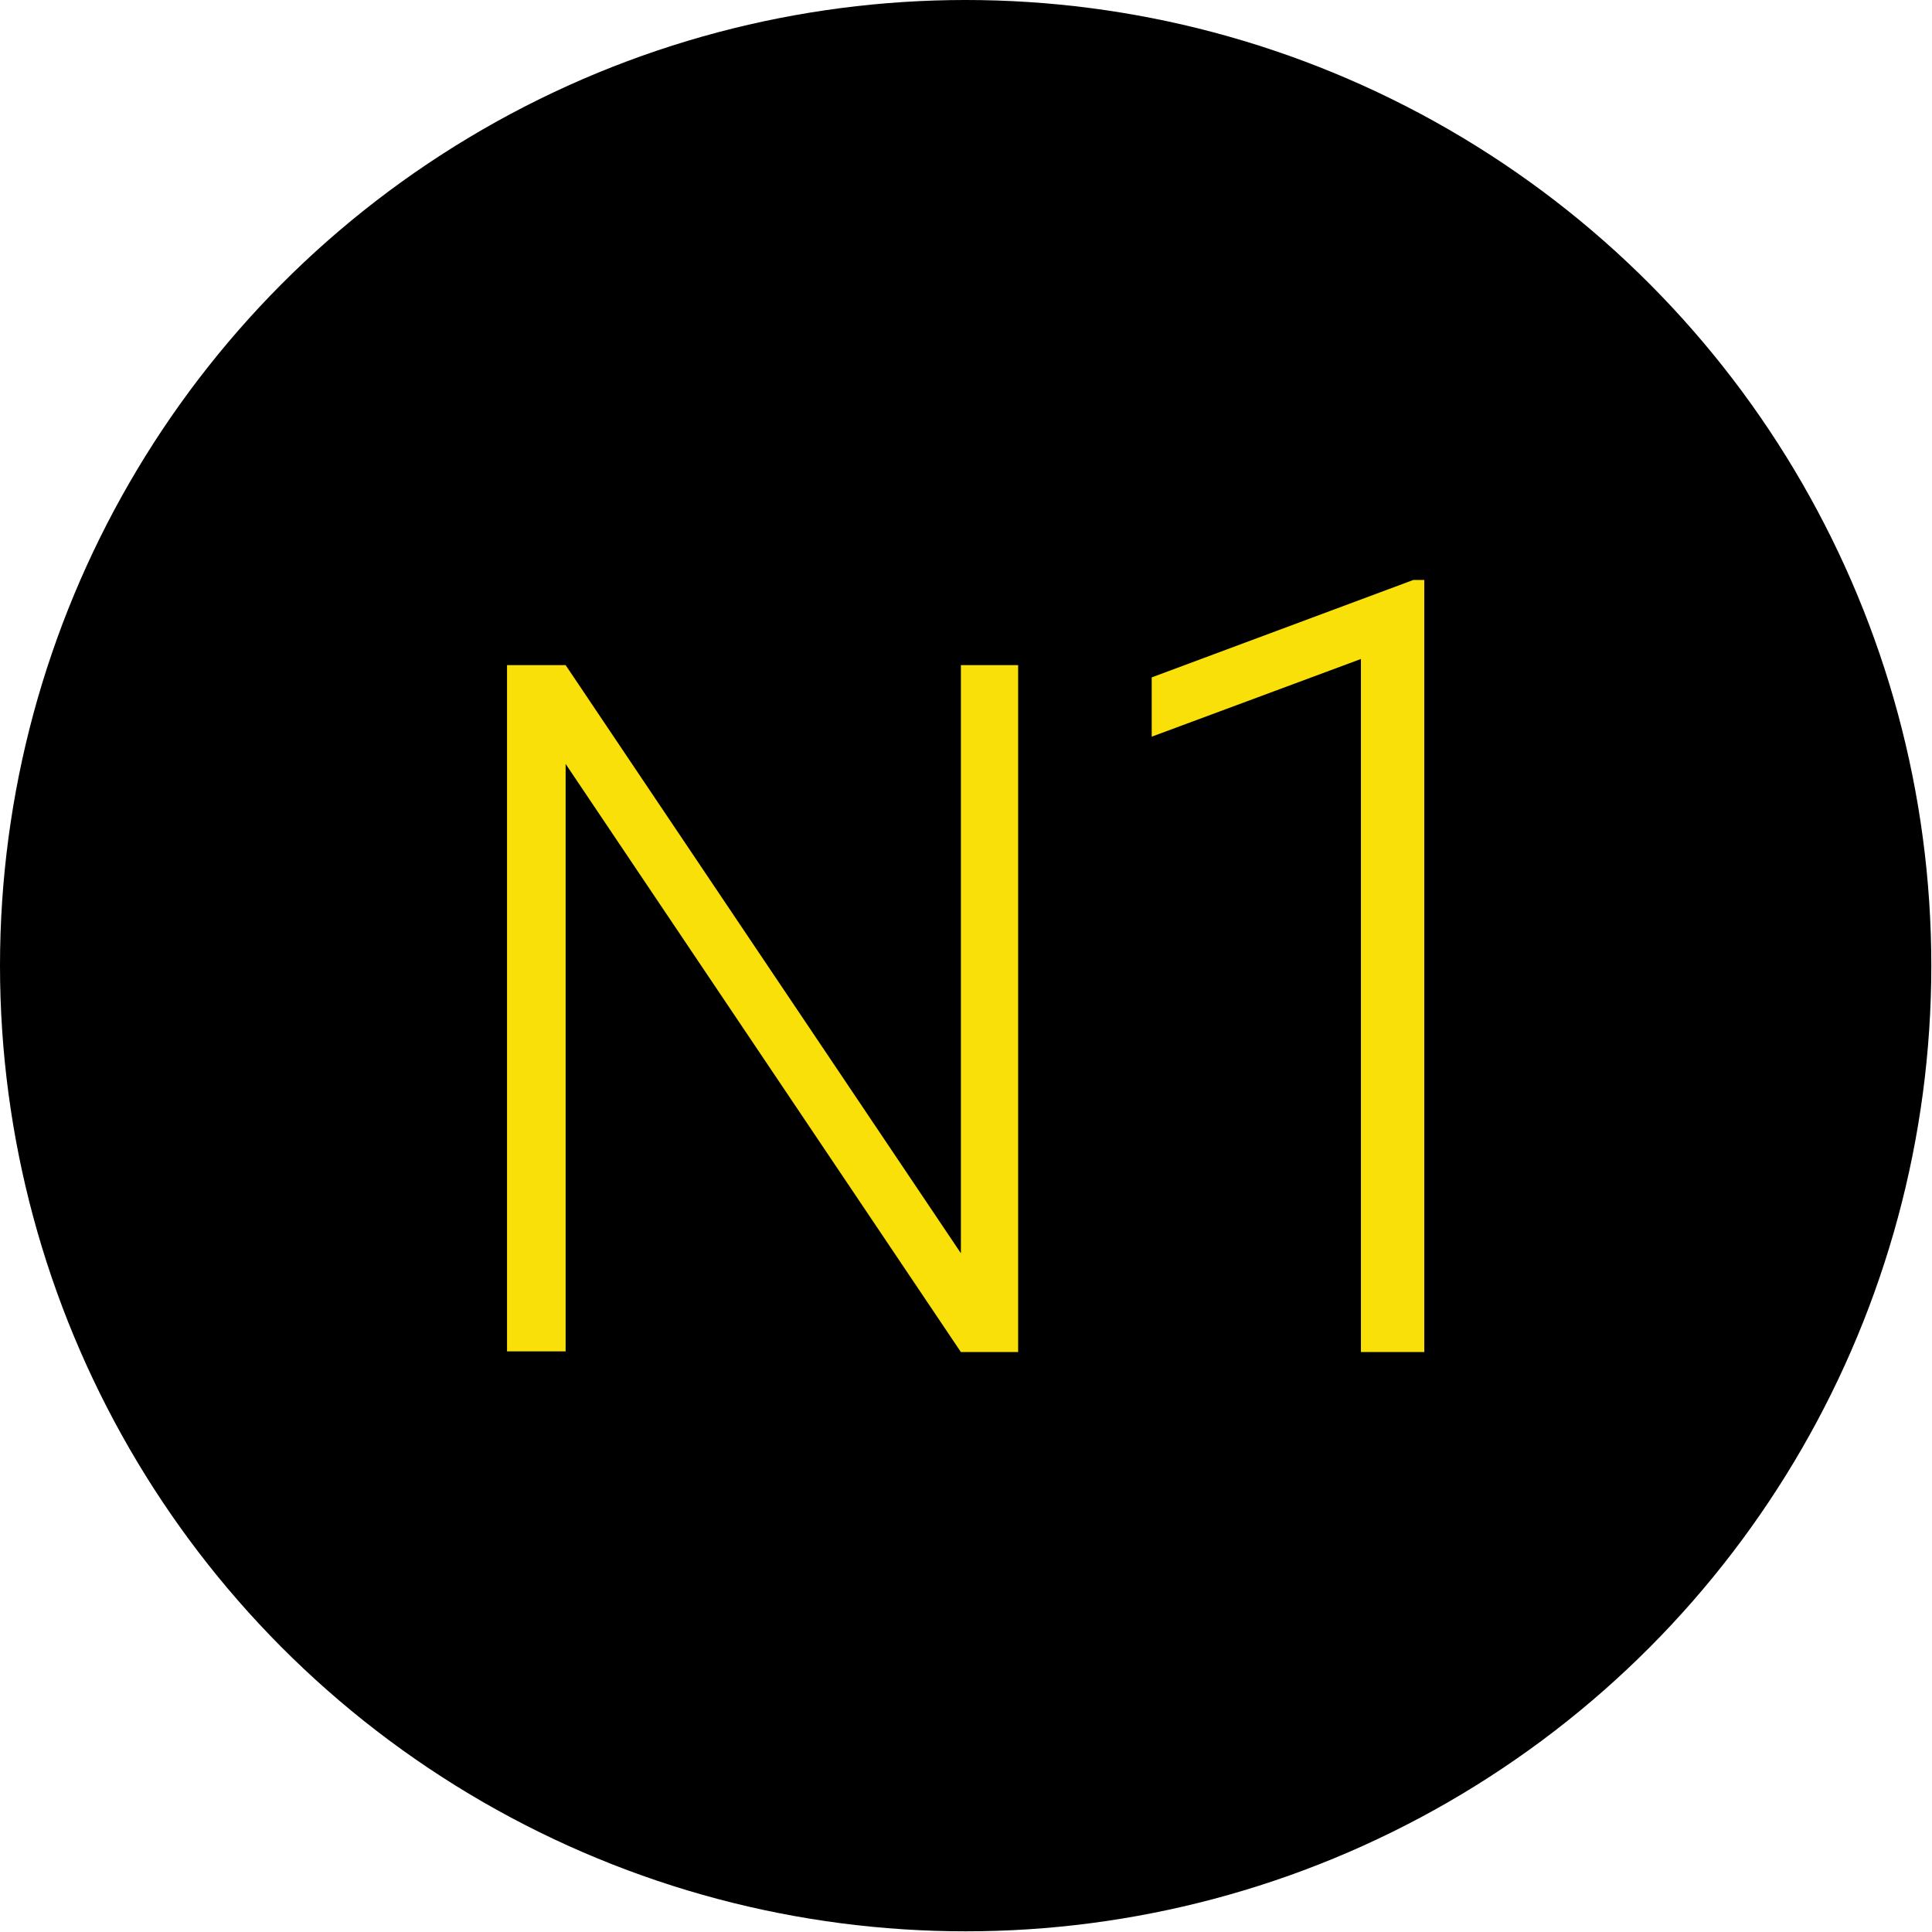 <?xml version="1.0" encoding="utf-8"?>
<!-- Generator: Adobe Illustrator 21.0.2, SVG Export Plug-In . SVG Version: 6.00 Build 0)  -->
<svg version="1.1" id="Layer_1" xmlns="http://www.w3.org/2000/svg" xmlns:xlink="http://www.w3.org/1999/xlink" x="0px" y="0px"
	 viewBox="0 0 283.5 283.5" style="enable-background:new 0 0 283.5 283.5;" xml:space="preserve">
<style type="text/css">
	.st0{fill:#F9E008;}
</style>
<circle cx="141.7" cy="141.7" r="141.7"/>
<g>
	<path class="st0" d="M149.5,198.4h-8.5L83,112.1v86.2h-8.6V97.6H83l58,86.3V97.6h8.4V198.4z"/>
	<path class="st0" d="M209,198.4h-9.3V96.7L169,108.1v-8.7l38.4-14.3h1.6V198.4z"/>
</g>
</svg>
